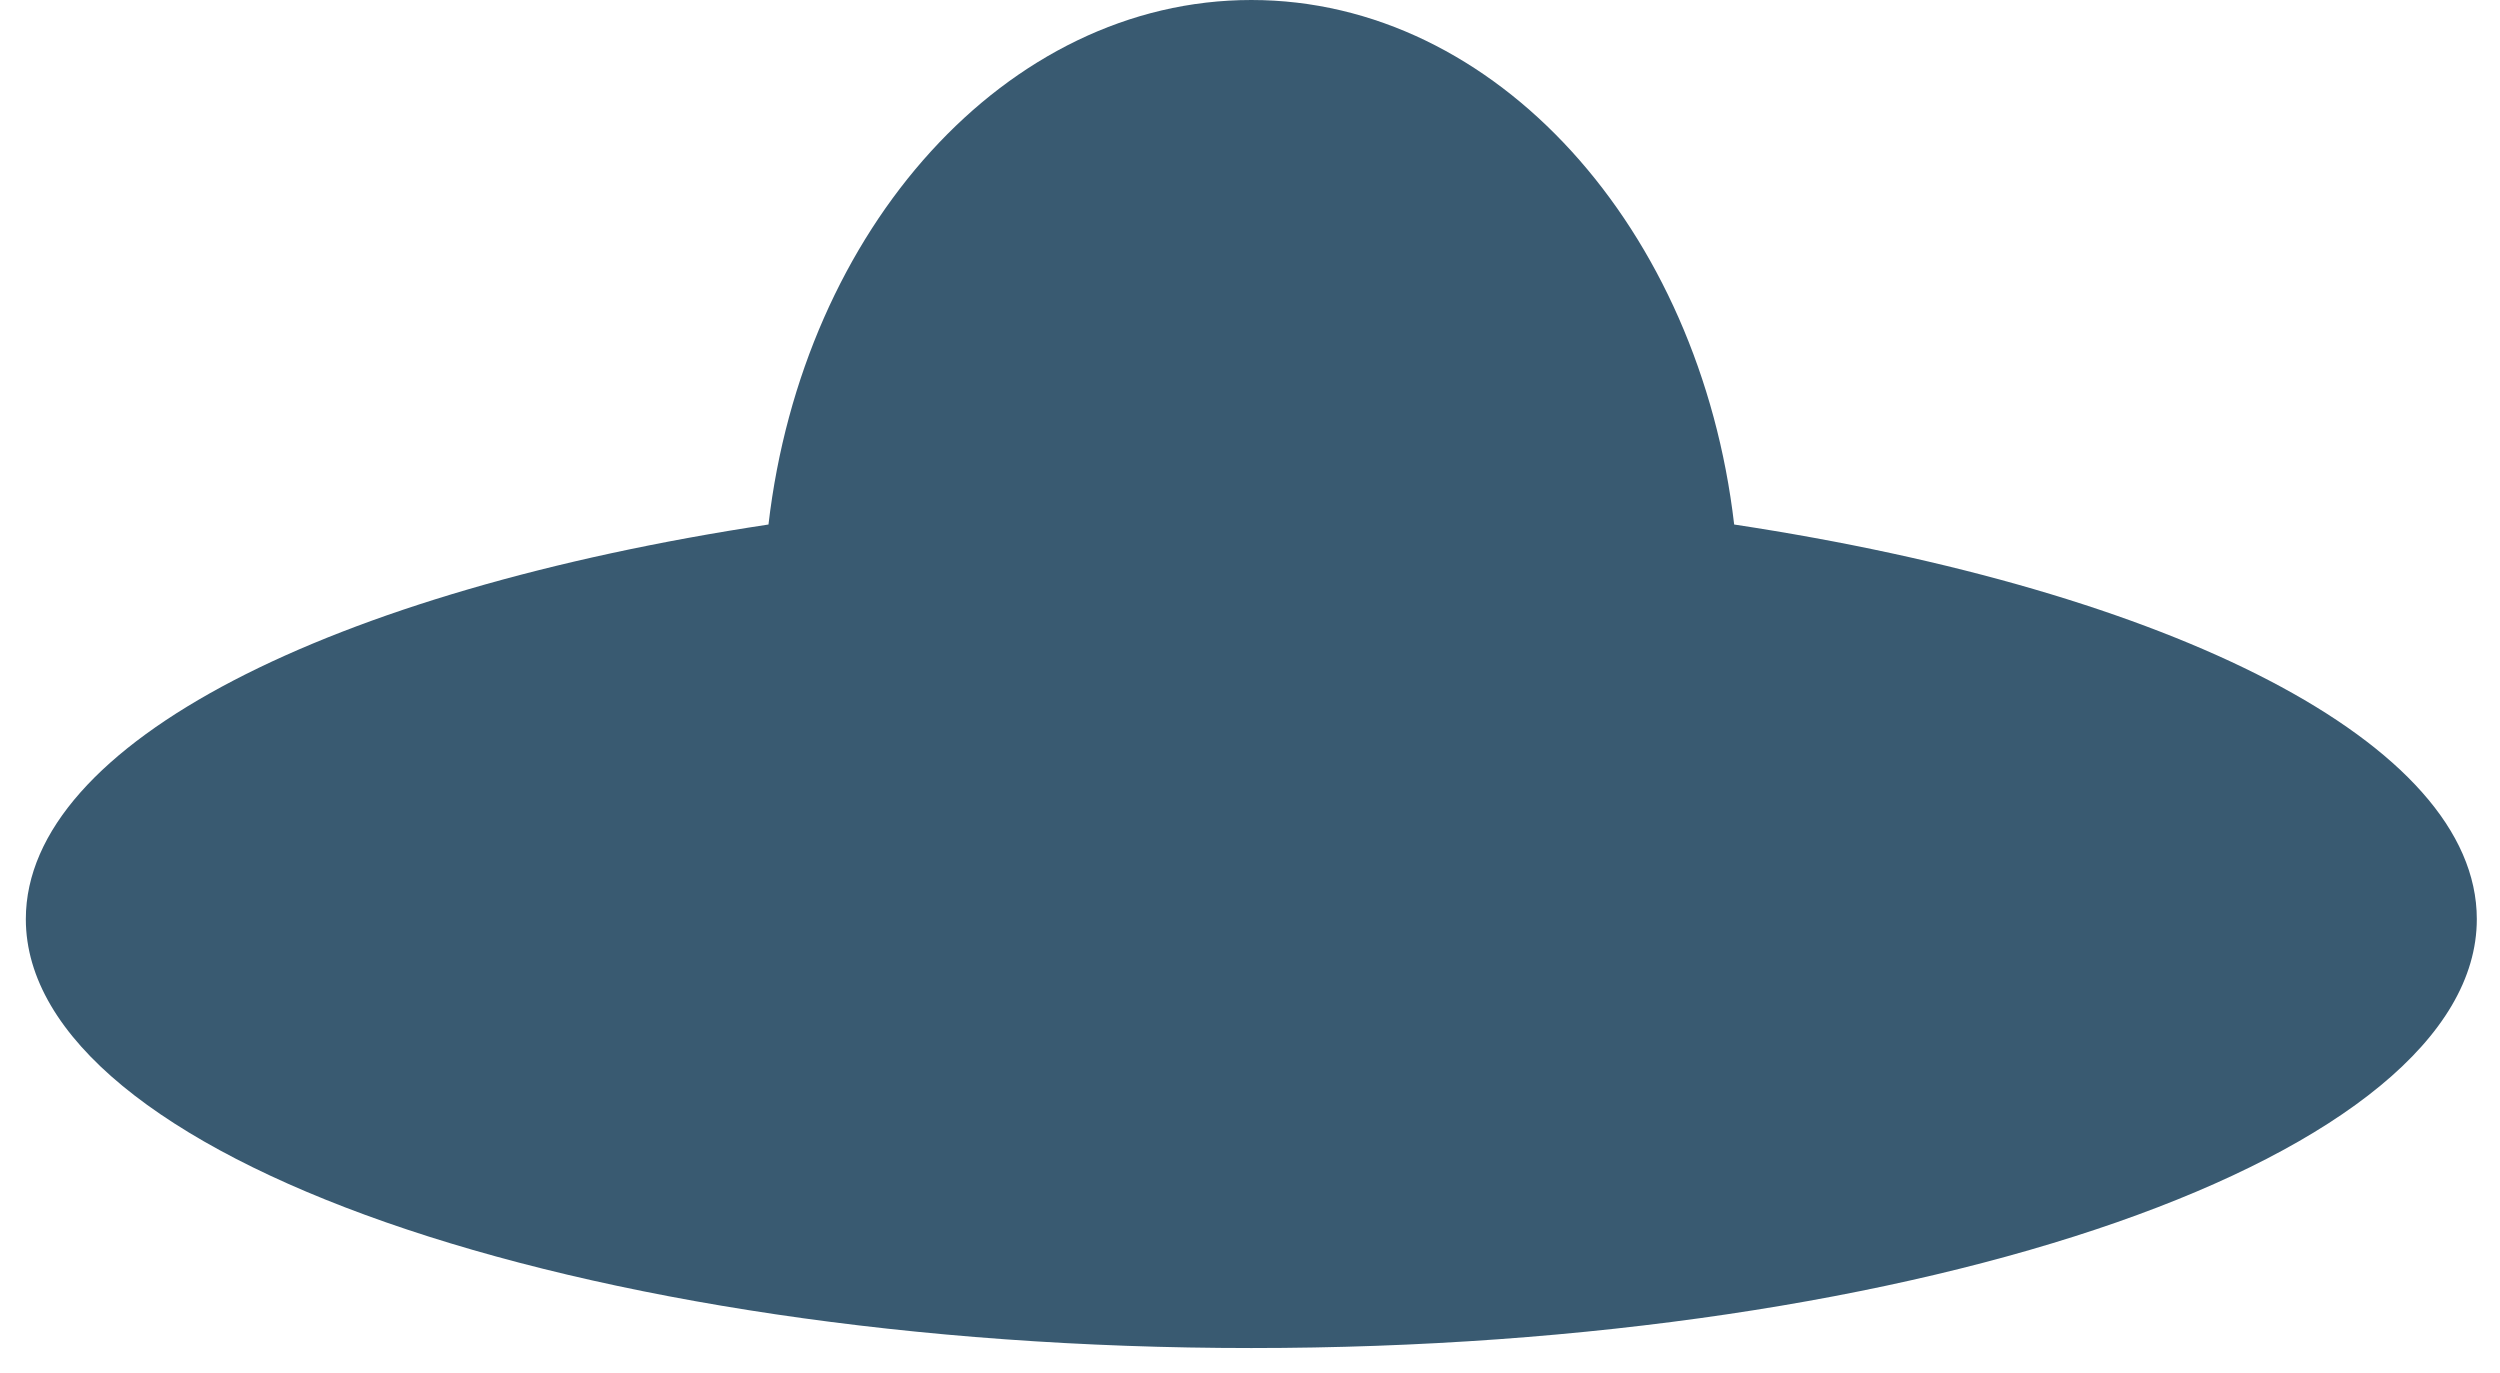 <svg width="51" height="28" viewBox="0 0 51 28" fill="none" xmlns="http://www.w3.org/2000/svg">
<path d="M35.377 10.7C34.677 4.675 30.527 0 25.527 0C20.527 0 16.377 4.675 15.677 10.7C6.777 12.05 0.527 15.15 0.527 18.75C0.527 23.575 11.777 27.5 25.527 27.5C39.277 27.5 50.527 23.575 50.527 18.75C50.527 15.15 44.277 12.05 35.377 10.7Z" fill="#395A71"/>
</svg>

